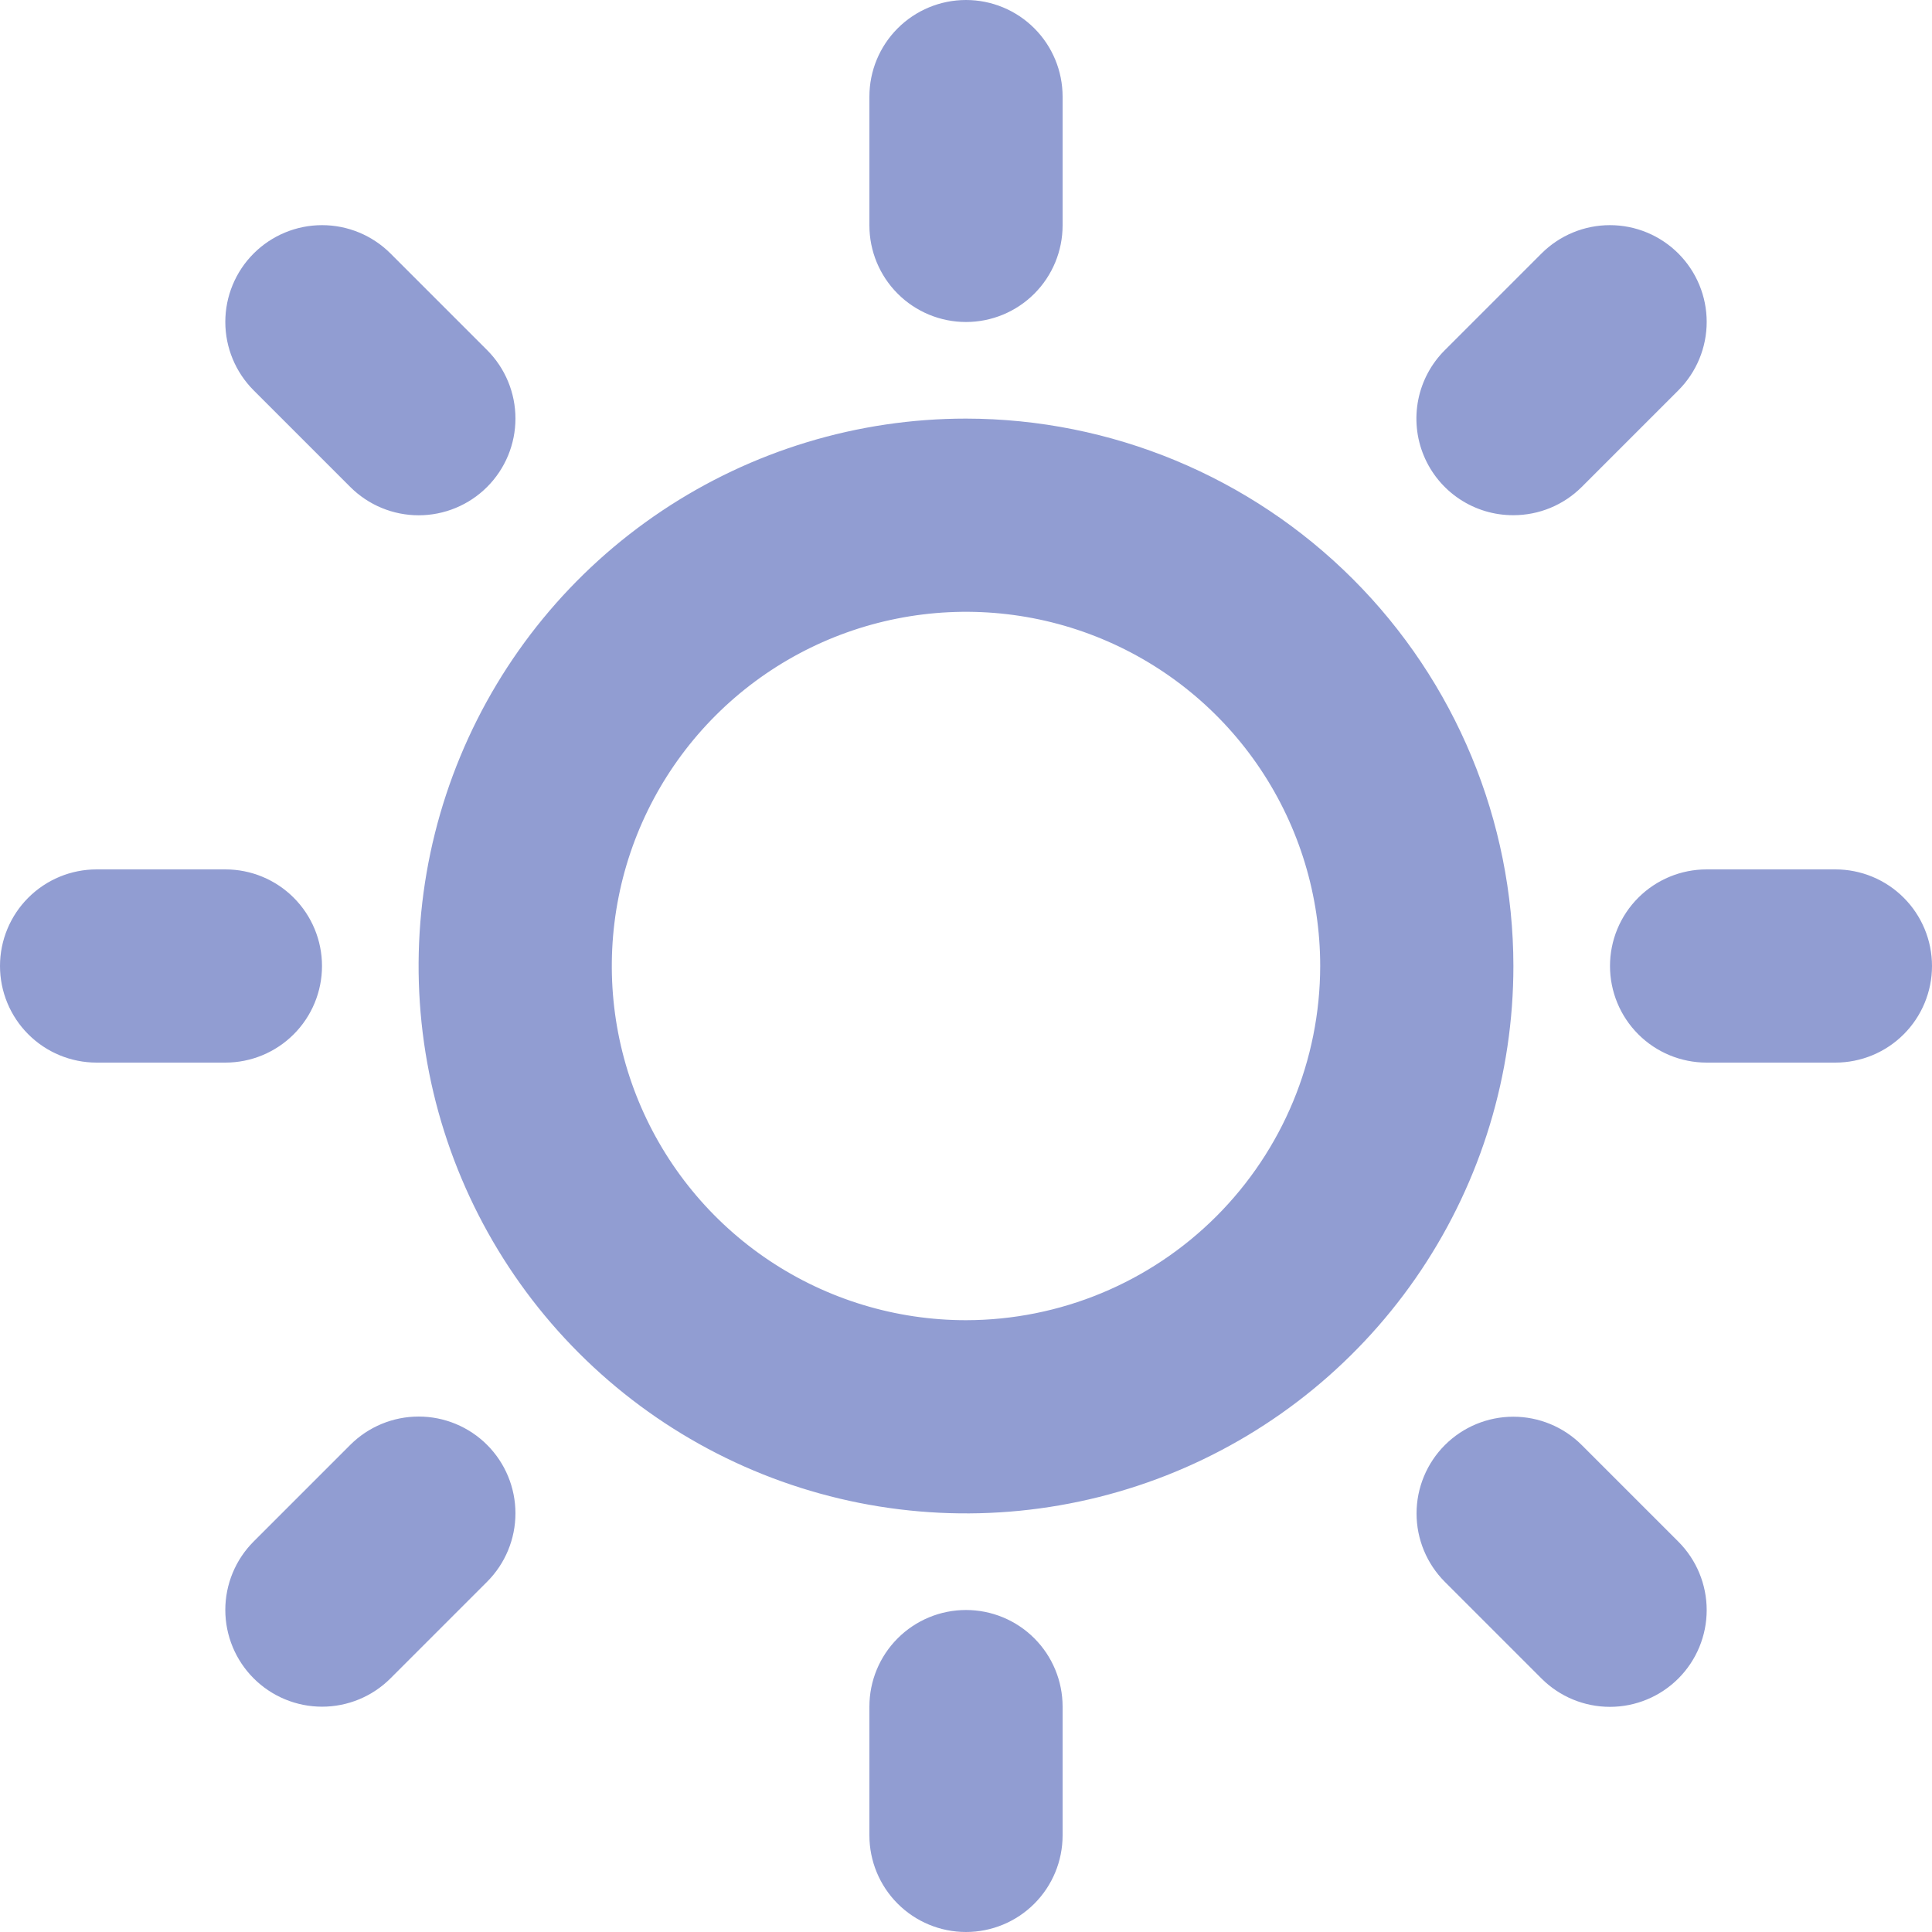 <svg width="240" height="240" viewBox="0 0 240 240" fill="none" xmlns="http://www.w3.org/2000/svg">
<path d="M108 28V12C108 8.817 109.264 5.765 111.515 3.515C113.765 1.264 116.817 0 120 0C123.183 0 126.235 1.264 128.485 3.515C130.736 5.765 132 8.817 132 12V28C132 31.183 130.736 34.235 128.485 36.485C126.235 38.736 123.183 40 120 40C116.817 40 113.765 38.736 111.515 36.485C109.264 34.235 108 31.183 108 28ZM188 120C188 133.449 184.012 146.596 176.54 157.779C169.068 168.961 158.448 177.677 146.022 182.824C133.597 187.971 119.925 189.317 106.734 186.693C93.543 184.07 81.427 177.593 71.917 168.083C62.407 158.573 55.93 146.457 53.307 133.266C50.683 120.075 52.029 106.403 57.176 93.978C62.323 81.552 71.039 70.932 82.221 63.46C93.404 55.988 106.551 52 120 52C138.029 52.019 155.314 59.189 168.063 71.937C180.811 84.686 187.981 101.971 188 120ZM164 120C164 111.298 161.419 102.791 156.585 95.555C151.75 88.319 144.878 82.68 136.838 79.349C128.798 76.019 119.951 75.148 111.416 76.846C102.881 78.543 95.041 82.734 88.887 88.887C82.734 95.041 78.543 102.881 76.846 111.416C75.148 119.951 76.019 128.798 79.349 136.838C82.68 144.878 88.319 151.75 95.555 156.585C102.791 161.419 111.298 164 120 164C131.665 163.987 142.849 159.347 151.098 151.098C159.347 142.849 163.987 131.665 164 120ZM43.51 60.49C44.626 61.606 45.951 62.492 47.41 63.096C48.868 63.7 50.431 64.011 52.01 64.011C53.589 64.011 55.152 63.7 56.61 63.096C58.069 62.492 59.394 61.606 60.51 60.49C61.626 59.374 62.512 58.049 63.116 56.59C63.72 55.132 64.031 53.569 64.031 51.99C64.031 50.411 63.72 48.848 63.116 47.39C62.512 45.931 61.626 44.606 60.51 43.49L48.51 31.49C46.256 29.236 43.198 27.969 40.01 27.969C36.822 27.969 33.764 29.236 31.51 31.49C29.256 33.744 27.989 36.802 27.989 39.99C27.989 43.178 29.256 46.236 31.51 48.49L43.51 60.49ZM43.51 179.49L31.51 191.49C30.394 192.606 29.508 193.931 28.904 195.39C28.3 196.848 27.989 198.411 27.989 199.99C27.989 201.569 28.3 203.132 28.904 204.59C29.508 206.049 30.394 207.374 31.51 208.49C33.764 210.744 36.822 212.011 40.01 212.011C41.589 212.011 43.152 211.7 44.61 211.096C46.069 210.492 47.394 209.606 48.51 208.49L60.51 196.49C62.764 194.236 64.031 191.178 64.031 187.99C64.031 184.802 62.764 181.744 60.51 179.49C58.256 177.236 55.198 175.969 52.01 175.969C48.822 175.969 45.764 177.236 43.51 179.49ZM188 64C189.576 64.001 191.137 63.692 192.594 63.09C194.051 62.487 195.375 61.604 196.49 60.49L208.49 48.49C209.606 47.374 210.492 46.049 211.096 44.59C211.7 43.132 212.011 41.569 212.011 39.99C212.011 38.411 211.7 36.848 211.096 35.39C210.492 33.931 209.606 32.606 208.49 31.49C207.374 30.374 206.049 29.488 204.59 28.884C203.132 28.28 201.569 27.969 199.99 27.969C198.411 27.969 196.848 28.28 195.39 28.884C193.931 29.488 192.606 30.374 191.49 31.49L179.49 43.49C177.802 45.168 176.651 47.311 176.184 49.645C175.717 51.98 175.954 54.4 176.867 56.599C177.779 58.798 179.325 60.676 181.307 61.993C183.29 63.311 185.619 64.01 188 64ZM196.49 179.51C194.236 177.256 191.178 175.989 187.99 175.989C184.802 175.989 181.744 177.256 179.49 179.51C177.236 181.764 175.969 184.822 175.969 188.01C175.969 191.198 177.236 194.256 179.49 196.51L191.49 208.51C193.744 210.764 196.802 212.031 199.99 212.031C203.178 212.031 206.236 210.764 208.49 208.51C210.744 206.256 212.011 203.198 212.011 200.01C212.011 196.822 210.744 193.764 208.49 191.51L196.49 179.51ZM40 120C40 116.817 38.736 113.765 36.485 111.515C34.235 109.264 31.183 108 28 108H12C8.817 108 5.765 109.264 3.515 111.515C1.264 113.765 0 116.817 0 120C0 123.183 1.264 126.235 3.515 128.485C5.765 130.736 8.817 132 12 132H28C31.183 132 34.235 130.736 36.485 128.485C38.736 126.235 40 123.183 40 120ZM120 200C116.817 200 113.765 201.264 111.515 203.515C109.264 205.765 108 208.817 108 212V228C108 231.183 109.264 234.235 111.515 236.485C113.765 238.736 116.817 240 120 240C123.183 240 126.235 238.736 128.485 236.485C130.736 234.235 132 231.183 132 228V212C132 208.817 130.736 205.765 128.485 203.515C126.235 201.264 123.183 200 120 200ZM228 108H212C208.817 108 205.765 109.264 203.515 111.515C201.264 113.765 200 116.817 200 120C200 123.183 201.264 126.235 203.515 128.485C205.765 130.736 208.817 132 212 132H228C231.183 132 234.235 130.736 236.485 128.485C238.736 126.235 240 123.183 240 120C240 116.817 238.736 113.765 236.485 111.515C234.235 109.264 231.183 108 228 108Z" fill="#919DD2"/>
</svg>
